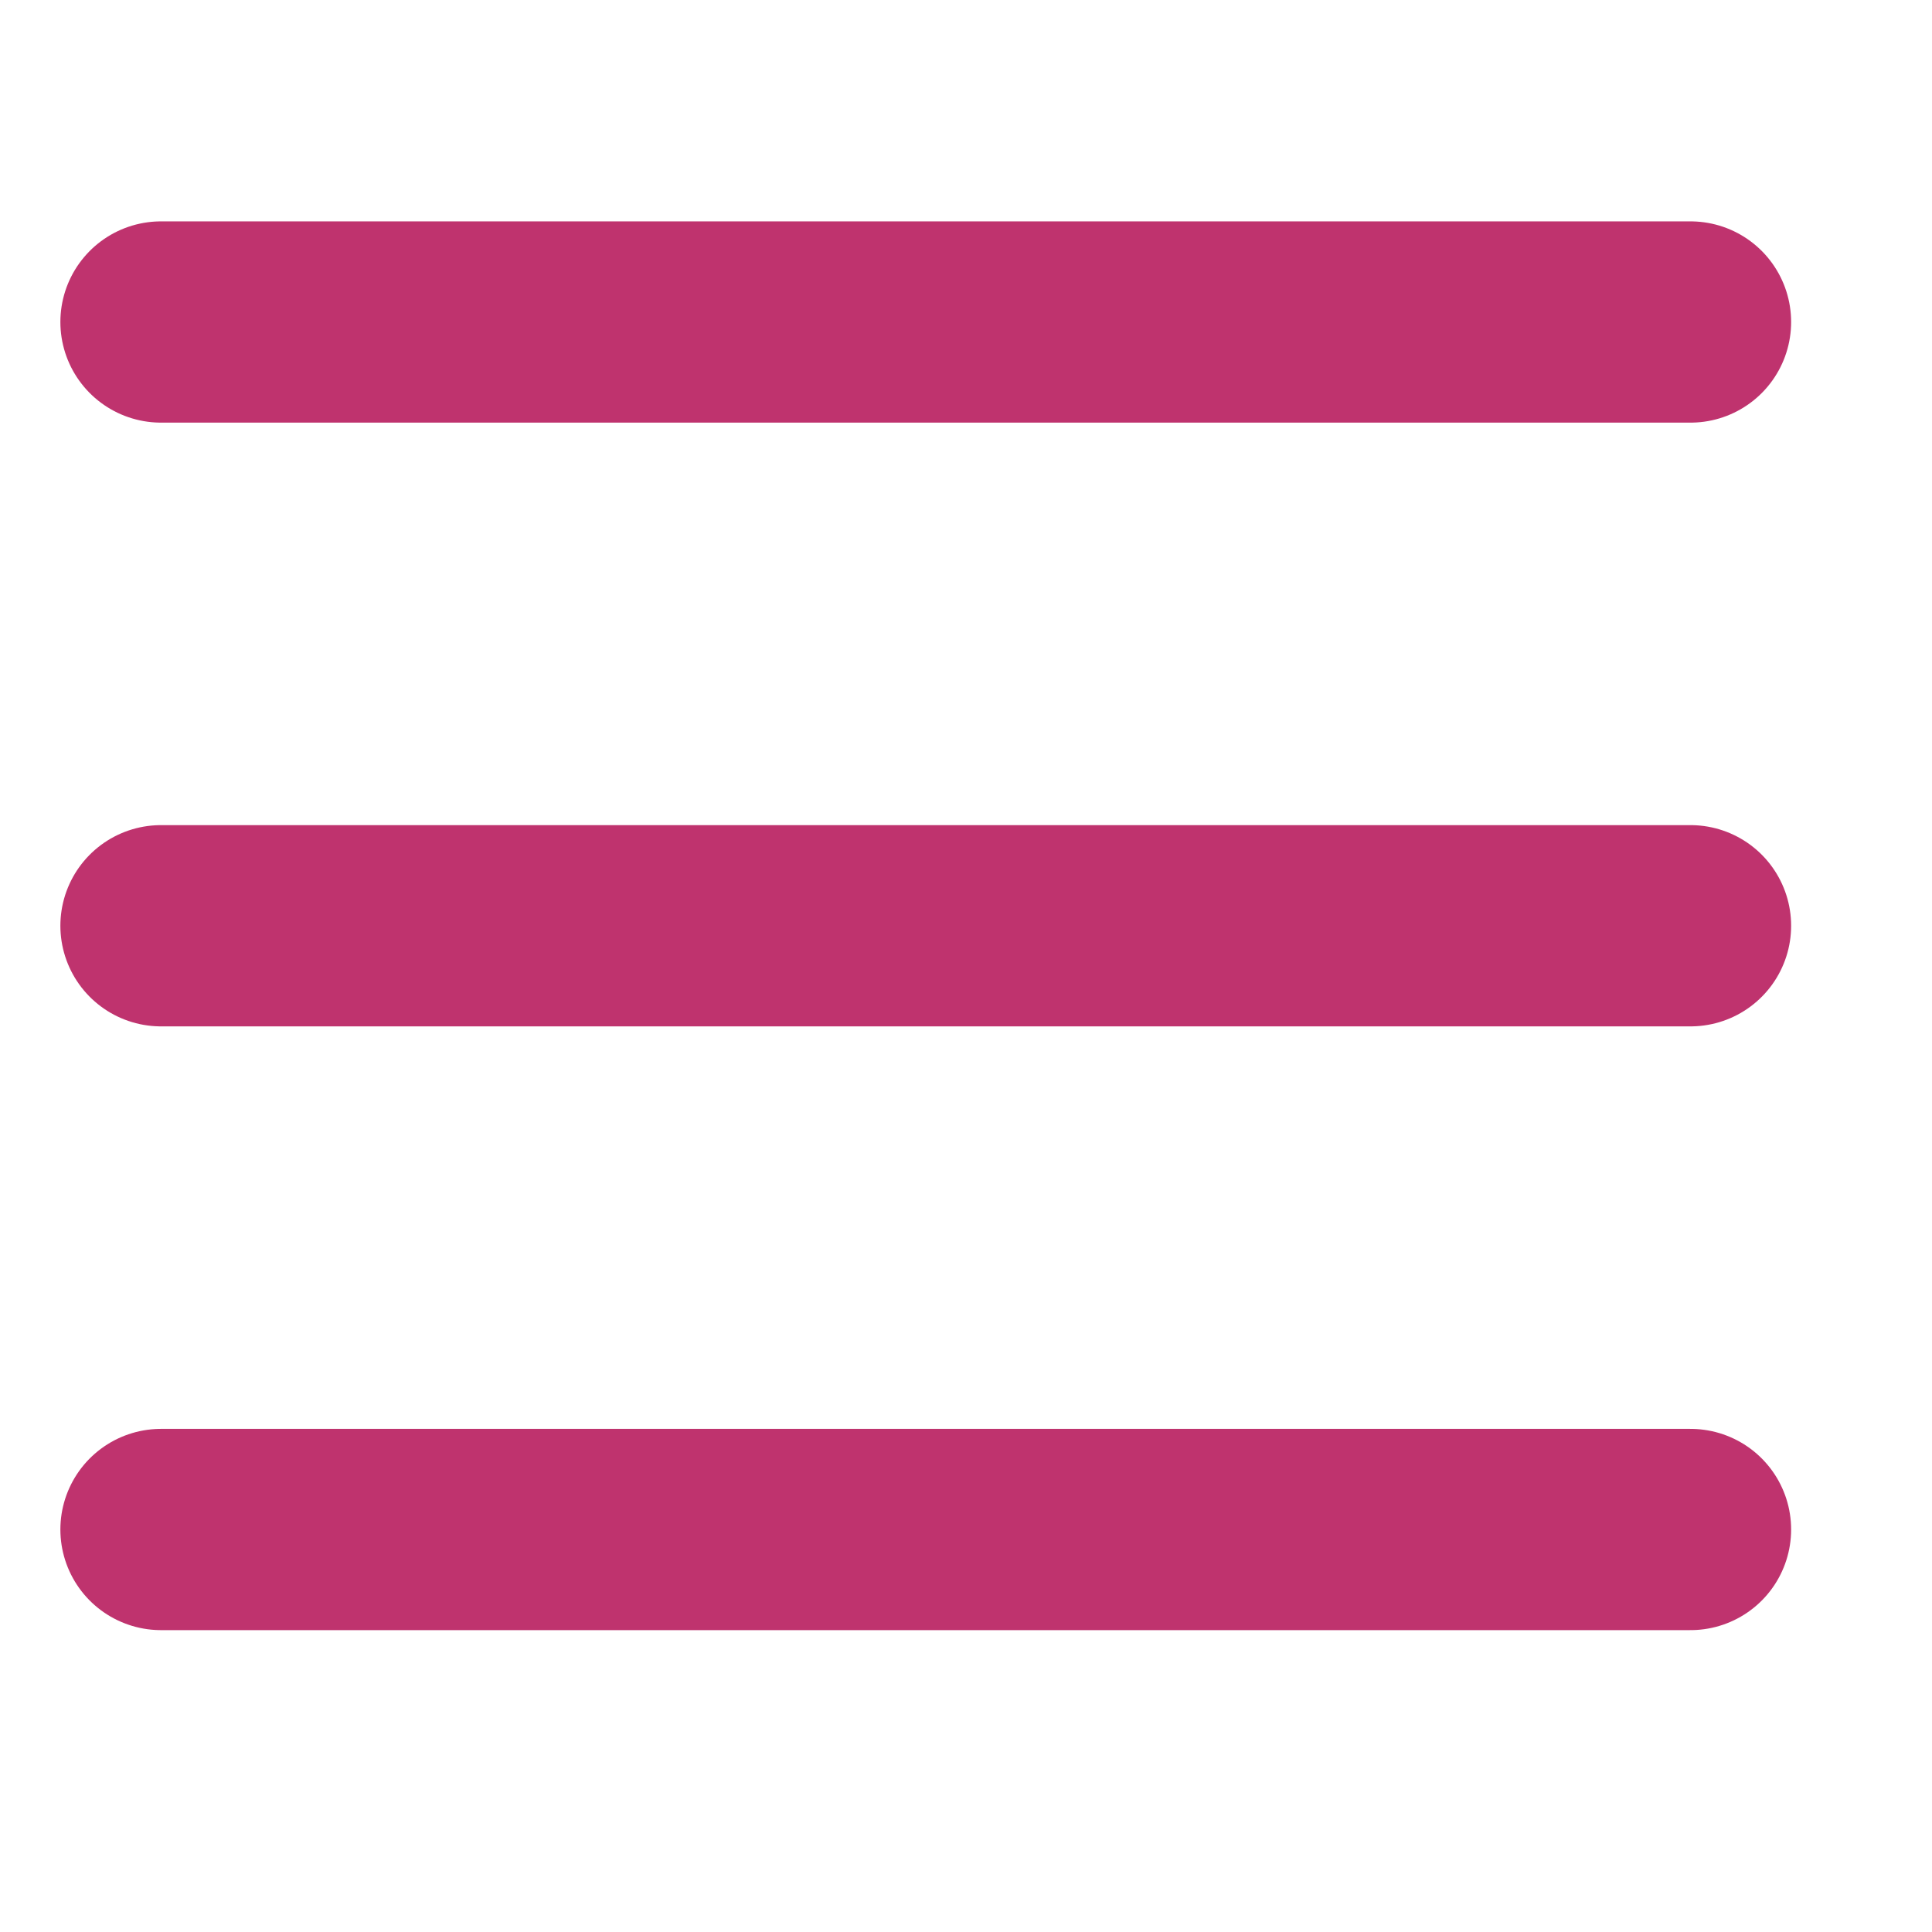 <svg width="24" height="24" viewBox="0 0 24 24" fill="none" xmlns="http://www.w3.org/2000/svg">
<path d="M2 19H21M2 11.5H21M2 4H21" stroke="#AF004A" stroke-opacity="0.8" stroke-width="2.5" stroke-linecap="round" stroke-linejoin="round"/>
</svg>
